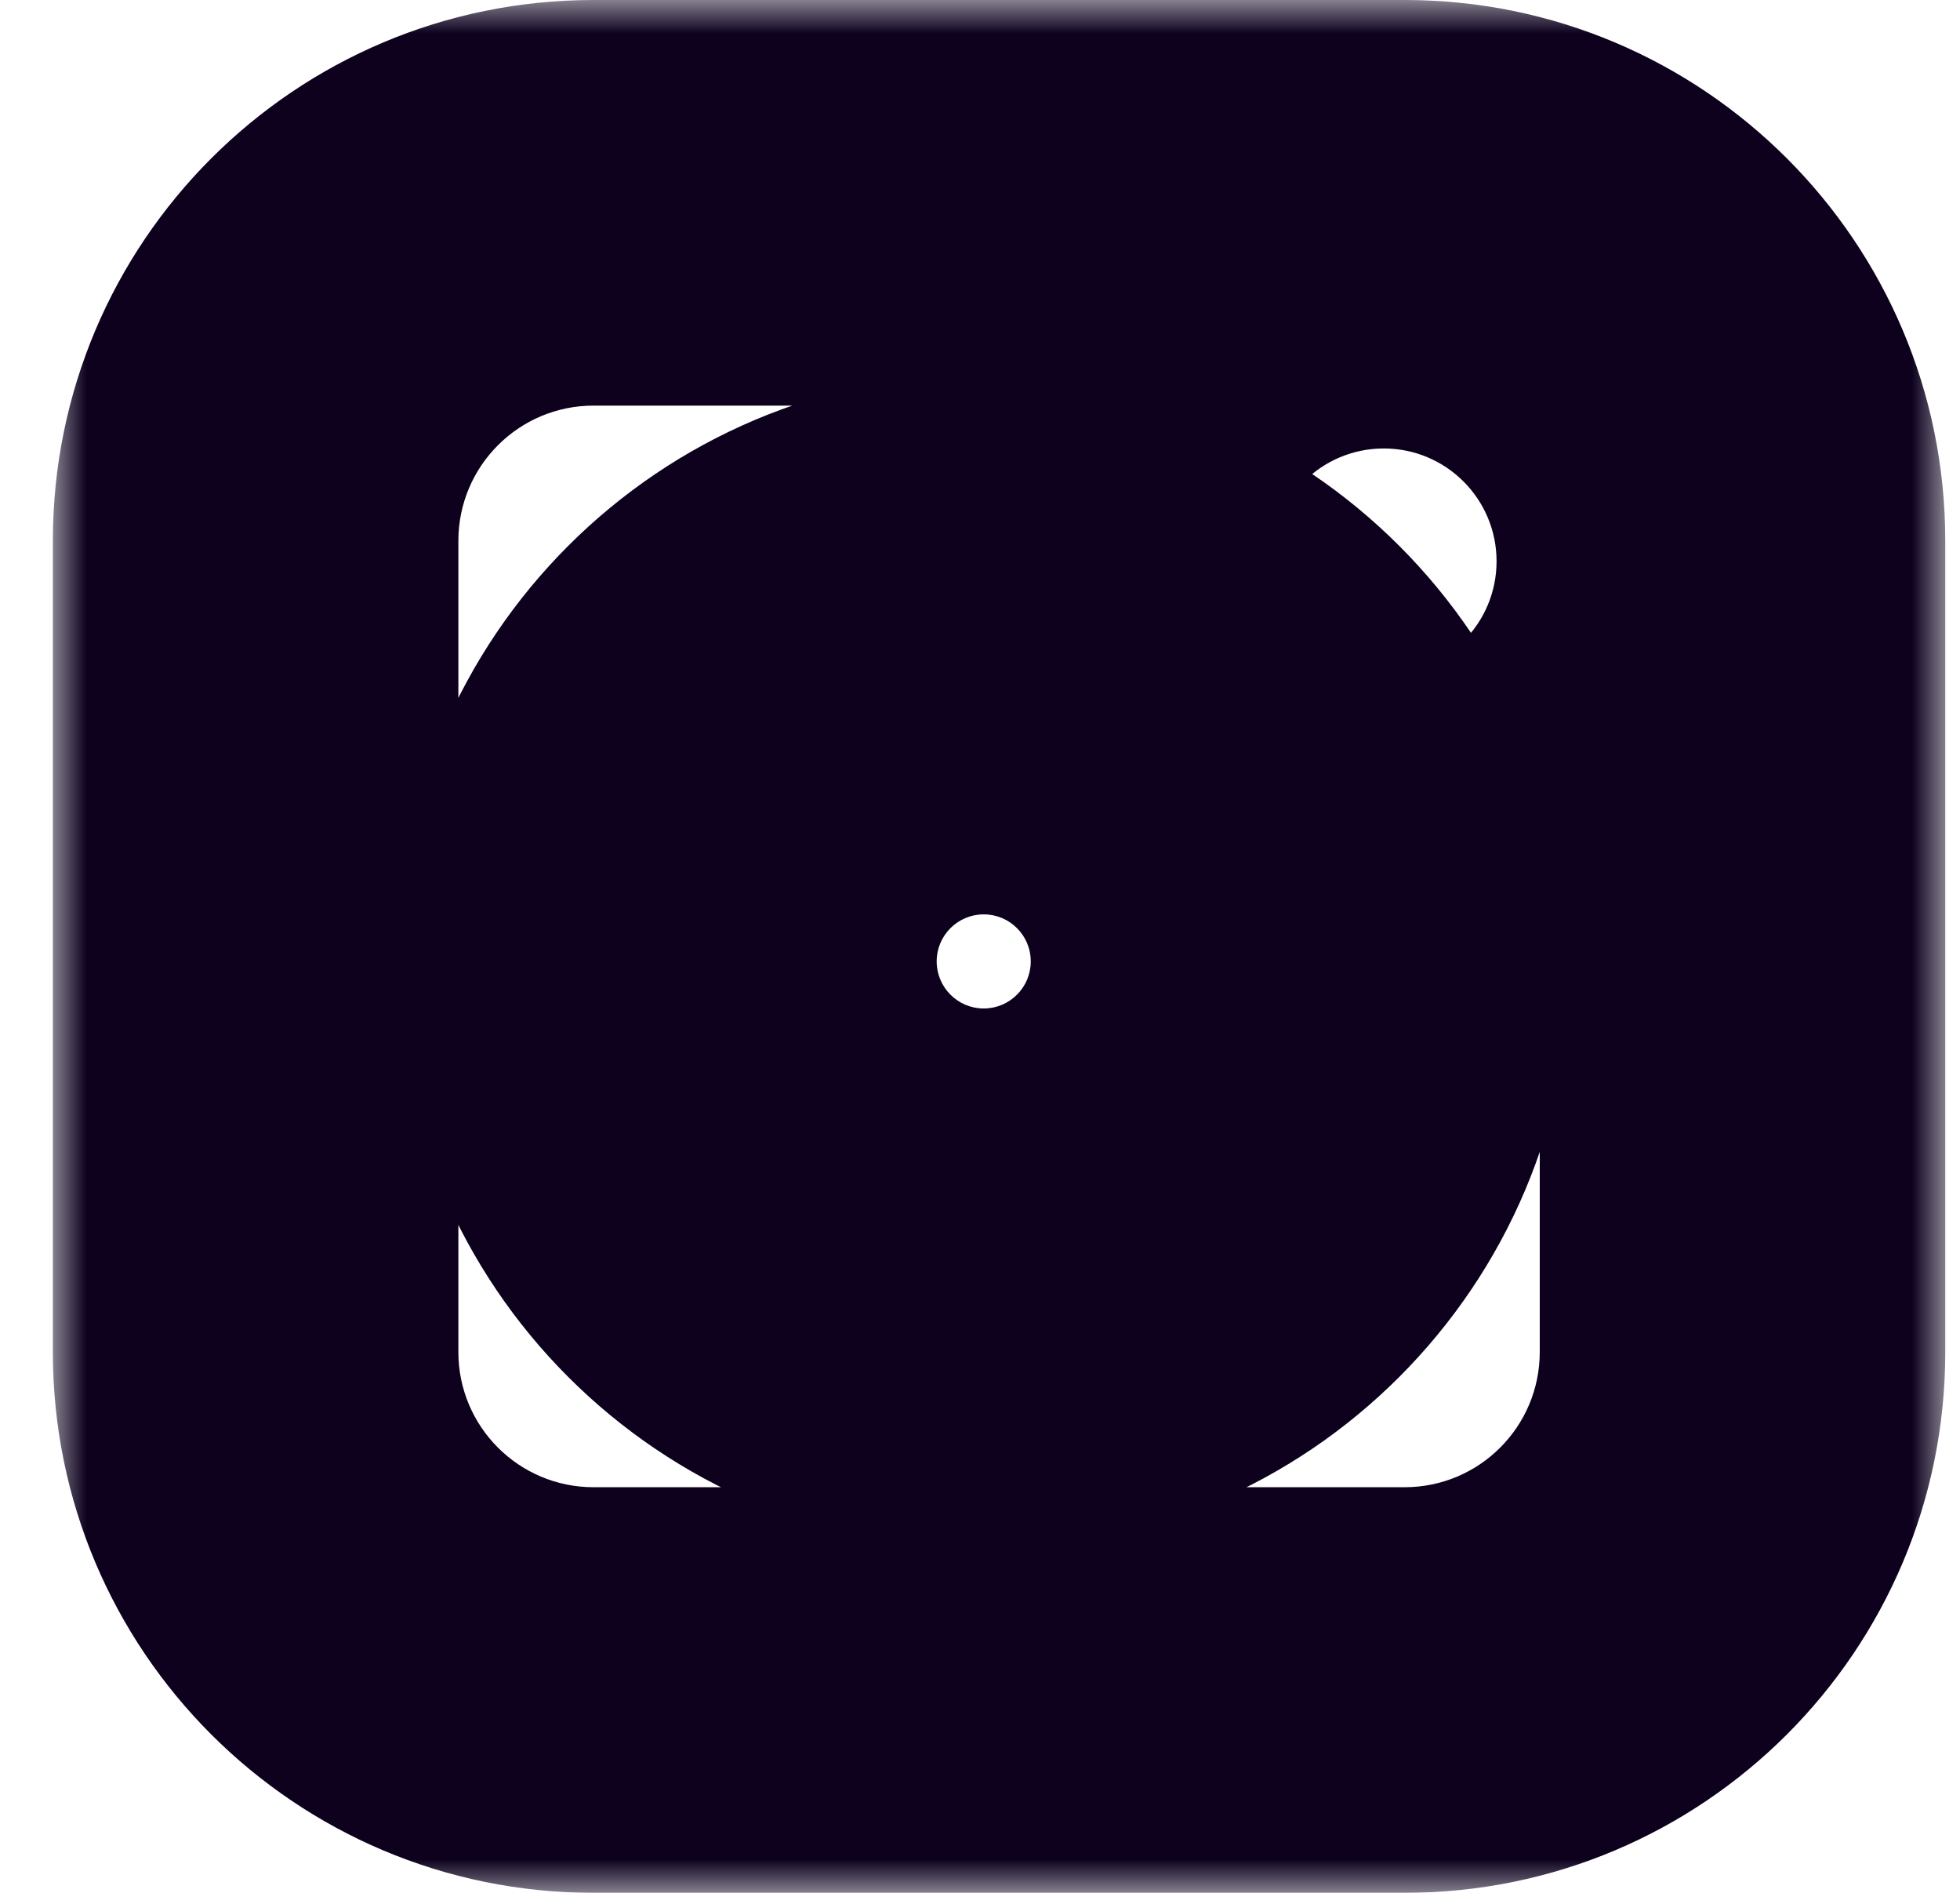 <svg width="29" height="28" viewBox="0 0 29 28" fill="none" xmlns="http://www.w3.org/2000/svg">
<mask id="path-1-outside-1_1004_639" maskUnits="userSpaceOnUse" x="0.782" y="0" width="28" height="28" fill="black">
<rect fill="white" x="0.782" width="28" height="28"/>
<path fill-rule="evenodd" clip-rule="evenodd" d="M8.782 3C6.021 3 3.782 5.239 3.782 8V20C3.782 22.761 6.021 25 8.782 25H20.782C23.544 25 25.782 22.761 25.782 20V8C25.782 5.239 23.544 3 20.782 3H8.782ZM8.861 14.222C8.861 11.077 11.411 8.528 14.555 8.528C17.7 8.528 20.249 11.077 20.249 14.222C20.249 17.366 17.7 19.916 14.555 19.916C11.411 19.916 8.861 17.366 8.861 14.222ZM10.859 14.222C10.859 16.263 12.514 17.918 14.555 17.918C16.596 17.918 18.251 16.263 18.251 14.222C18.251 12.181 16.596 10.526 14.555 10.526C12.514 10.526 10.859 12.181 10.859 14.222ZM20.474 9.634C21.209 9.634 21.804 9.038 21.804 8.303C21.804 7.568 21.209 6.972 20.474 6.972C19.739 6.972 19.143 7.568 19.143 8.303C19.143 9.038 19.739 9.634 20.474 9.634Z"/>
</mask>
<path d="M6.782 8C6.782 6.895 7.678 6 8.782 6V0C4.364 0 0.782 3.582 0.782 8H6.782ZM6.782 20V8H0.782V20H6.782ZM8.782 22C7.678 22 6.782 21.105 6.782 20H0.782C0.782 24.418 4.364 28 8.782 28V22ZM20.782 22H8.782V28H20.782V22ZM22.782 20C22.782 21.105 21.887 22 20.782 22V28C25.201 28 28.782 24.418 28.782 20H22.782ZM22.782 8V20H28.782V8H22.782ZM20.782 6C21.887 6 22.782 6.895 22.782 8H28.782C28.782 3.582 25.201 0 20.782 0V6ZM8.782 6H20.782V0H8.782V6ZM14.555 5.528C9.754 5.528 5.861 9.42 5.861 14.222H11.861C11.861 12.734 13.067 11.528 14.555 11.528V5.528ZM23.249 14.222C23.249 9.42 19.357 5.528 14.555 5.528V11.528C16.043 11.528 17.249 12.734 17.249 14.222H23.249ZM14.555 22.916C19.357 22.916 23.249 19.023 23.249 14.222H17.249C17.249 15.71 16.043 16.916 14.555 16.916V22.916ZM5.861 14.222C5.861 19.023 9.754 22.916 14.555 22.916V16.916C13.067 16.916 11.861 15.71 11.861 14.222H5.861ZM14.555 14.918C14.171 14.918 13.859 14.606 13.859 14.222H7.859C7.859 17.92 10.857 20.918 14.555 20.918V14.918ZM15.251 14.222C15.251 14.606 14.94 14.918 14.555 14.918V20.918C18.253 20.918 21.251 17.92 21.251 14.222H15.251ZM14.555 13.526C14.94 13.526 15.251 13.837 15.251 14.222H21.251C21.251 10.524 18.253 7.526 14.555 7.526V13.526ZM13.859 14.222C13.859 13.837 14.171 13.526 14.555 13.526V7.526C10.857 7.526 7.859 10.524 7.859 14.222H13.859ZM18.804 8.303C18.804 7.381 19.552 6.634 20.474 6.634V12.634C22.866 12.634 24.804 10.695 24.804 8.303H18.804ZM20.474 9.972C19.552 9.972 18.804 9.225 18.804 8.303H24.804C24.804 5.911 22.866 3.972 20.474 3.972V9.972ZM22.143 8.303C22.143 9.225 21.396 9.972 20.474 9.972V3.972C18.082 3.972 16.143 5.911 16.143 8.303H22.143ZM20.474 6.634C21.396 6.634 22.143 7.381 22.143 8.303H16.143C16.143 10.695 18.082 12.634 20.474 12.634V6.634Z" fill="#0D011E" mask="url(#path-1-outside-1_1004_639)"/>
</svg>
